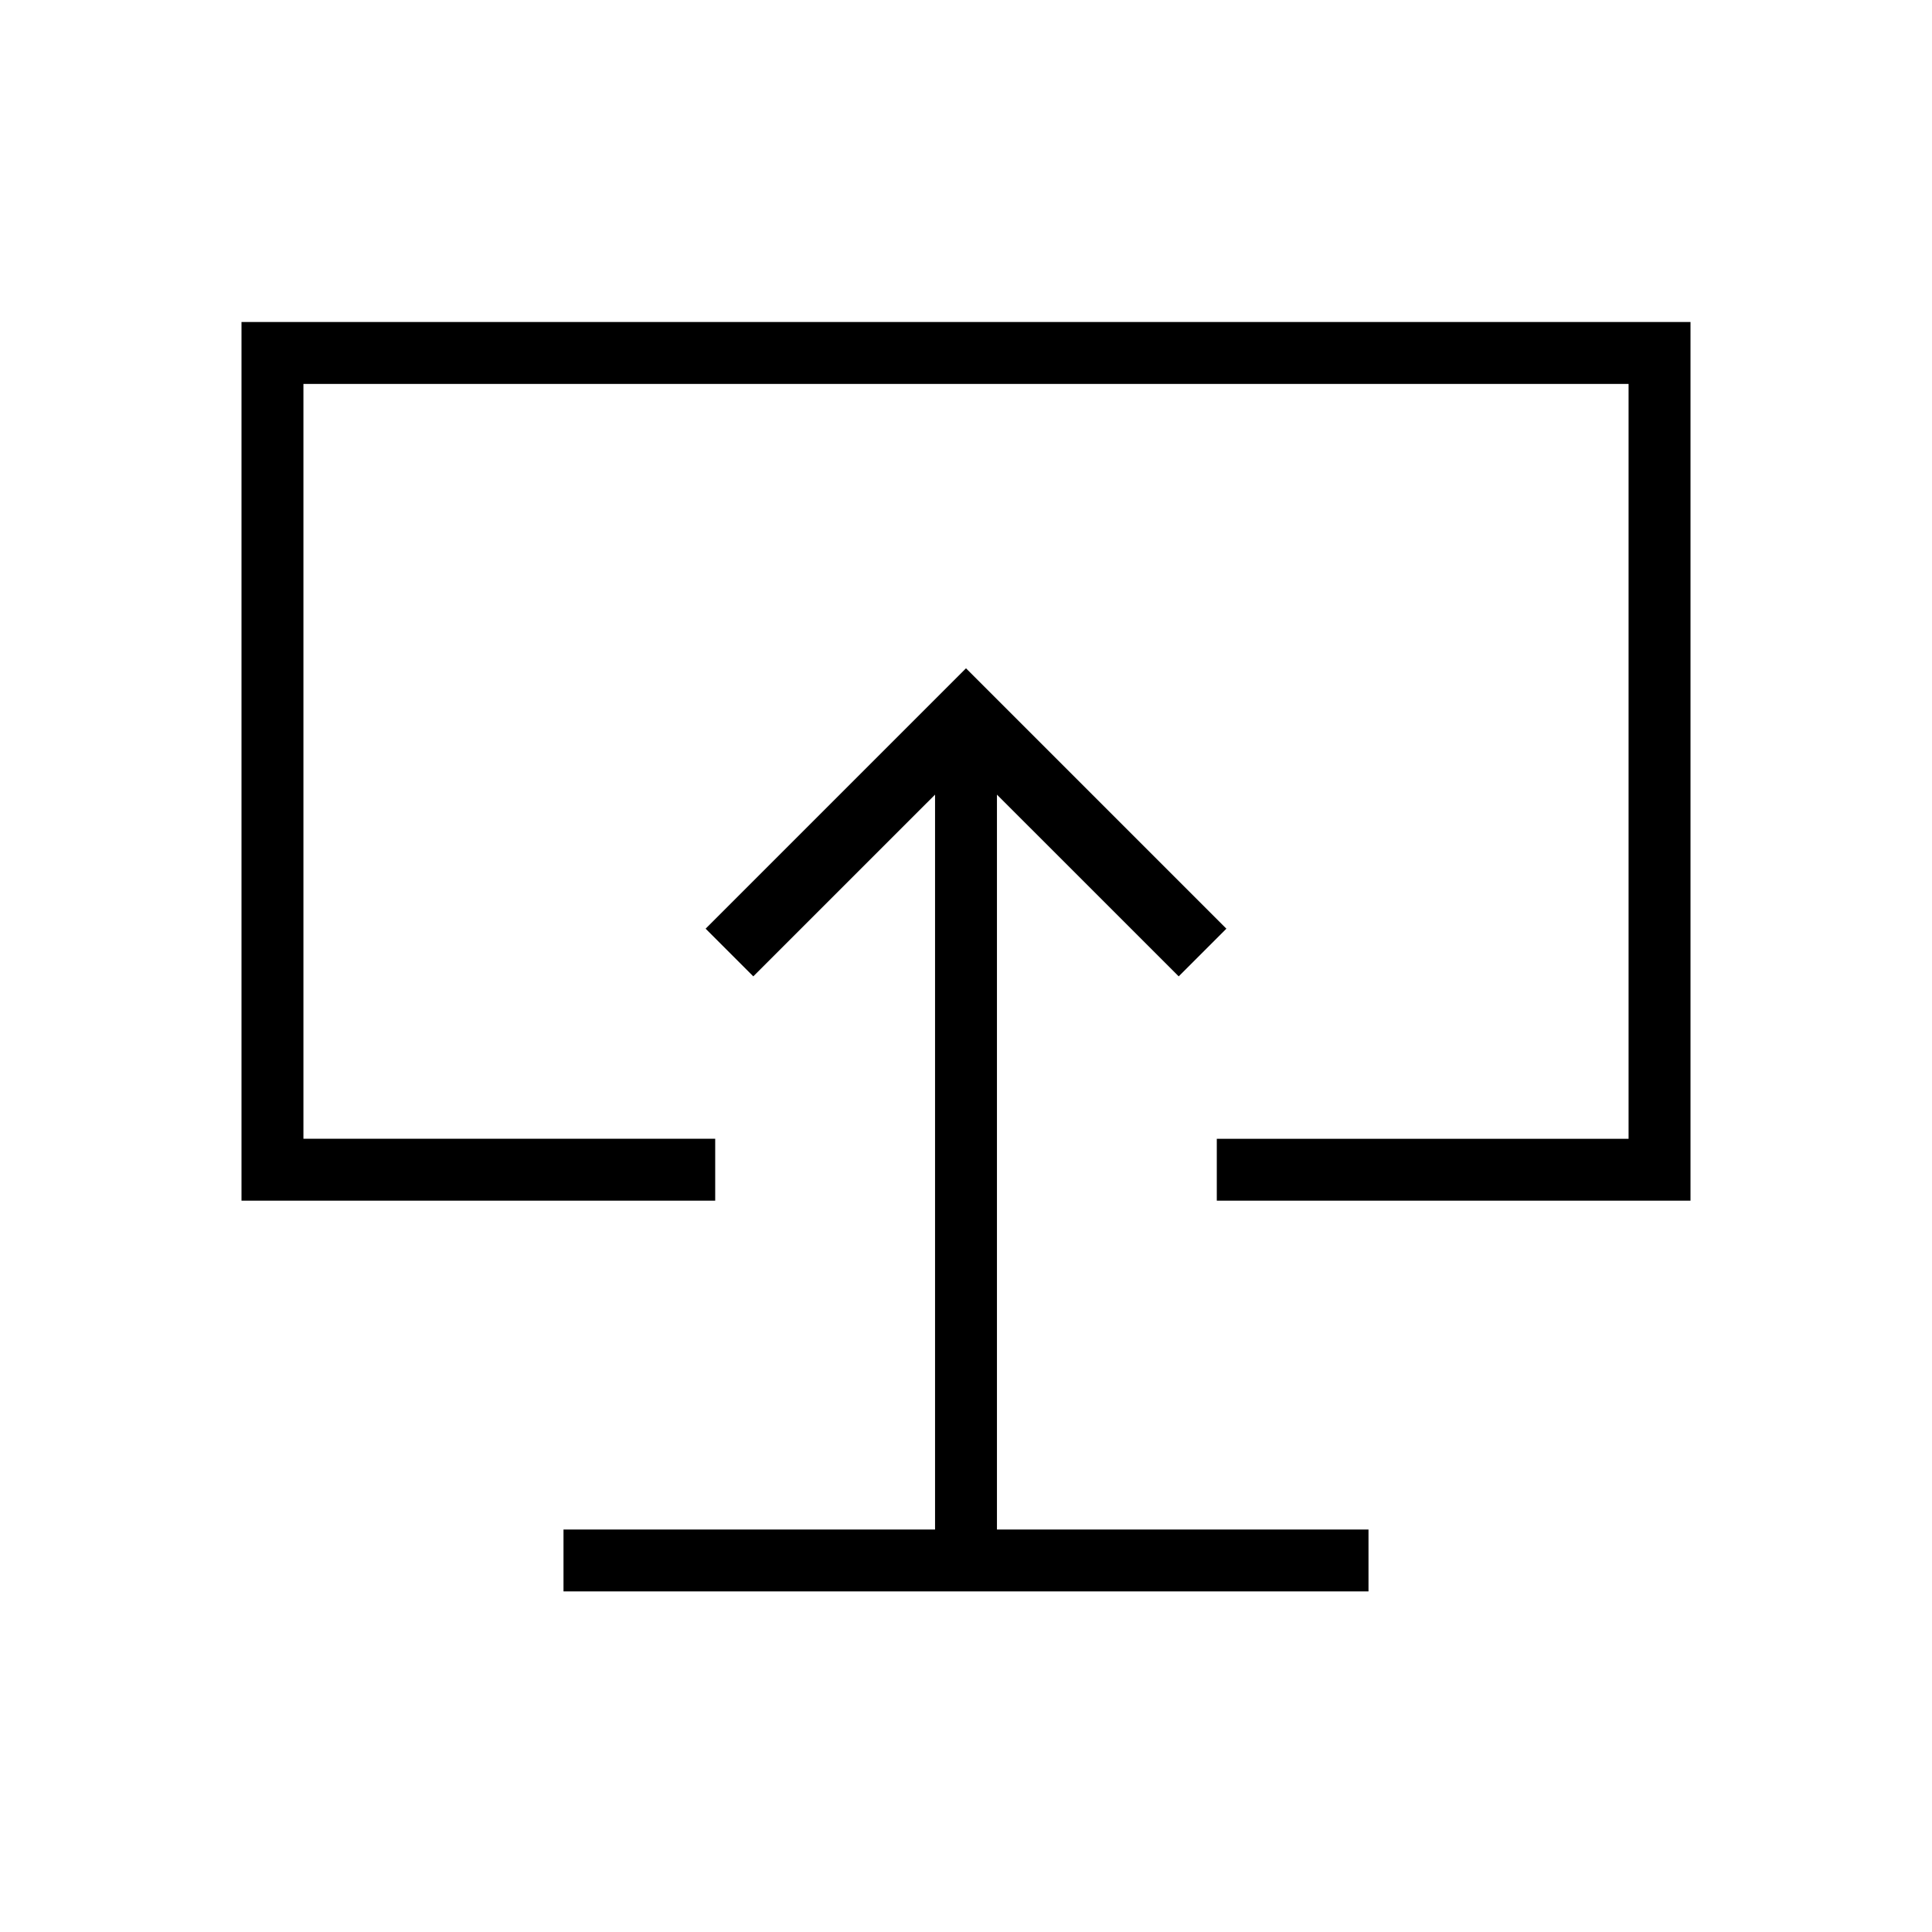 <svg xmlns="http://www.w3.org/2000/svg" width="48" height="48" viewBox="0 -960 960 960"><path d="M280-169.23h400V-200H495.38v-365.15l90.31 90.3 23.69-23.69L480-627.92 350.62-498.54l23.69 23.69 90.31-90.3V-200H280v30.77Zm200-315.39ZM120-363.38V-800h720v436.62H604.62v-30.77h204.61v-375.08H150.77v375.08h204.61v30.77H120Z"/></svg>